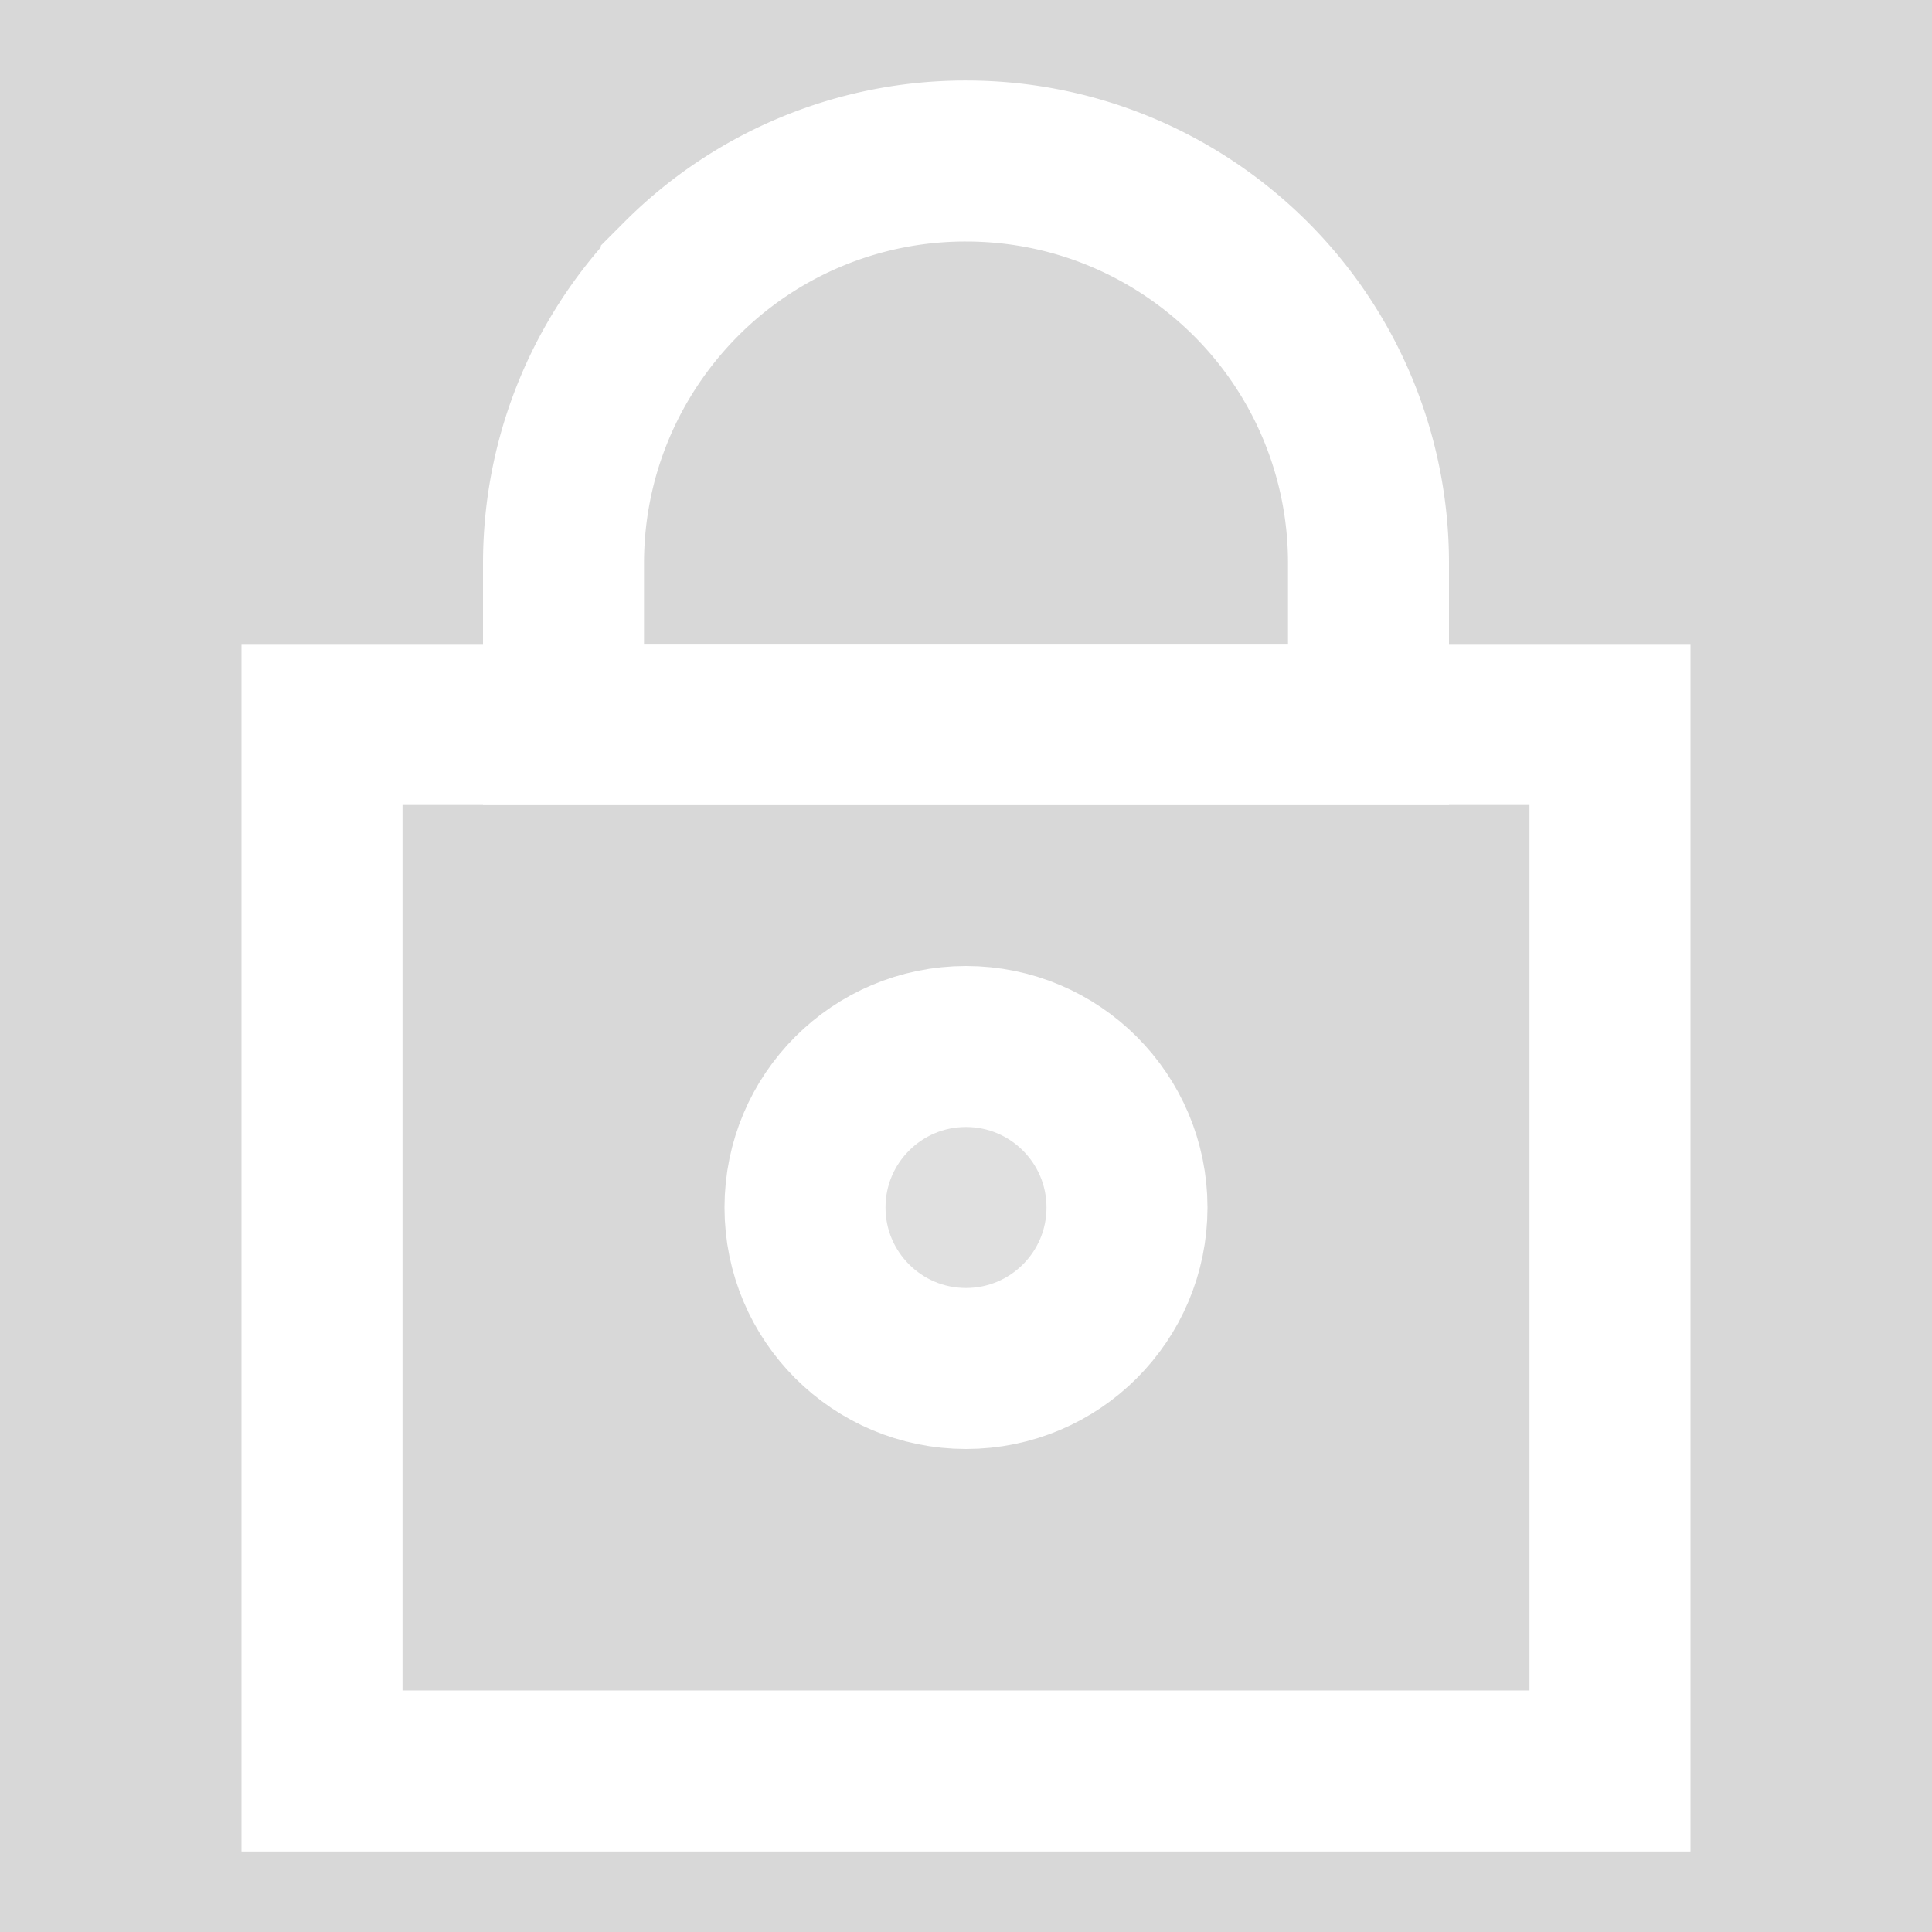 <svg width="24" height="24" xmlns="http://www.w3.org/2000/svg">
    <g fill="none" fill-rule="evenodd">
        <path fill="#D8D8D8" d="M-147-86h381V78h-381z"/>
        <g stroke="#FFF" stroke-width="2">
            <path d="M4 9h16v13H4z"/>
            <circle fill-opacity=".2" fill="#FFF" cx="12" cy="15" r="2"/>
            <path d="M12 2c1.38 0 2.63.56 3.536 1.464A4.984 4.984 0 0 1 17 7v2H7V7c0-1.38.56-2.63 1.464-3.536A4.984 4.984 0 0 1 12 2z"/>
        </g>
    </g>
</svg>
